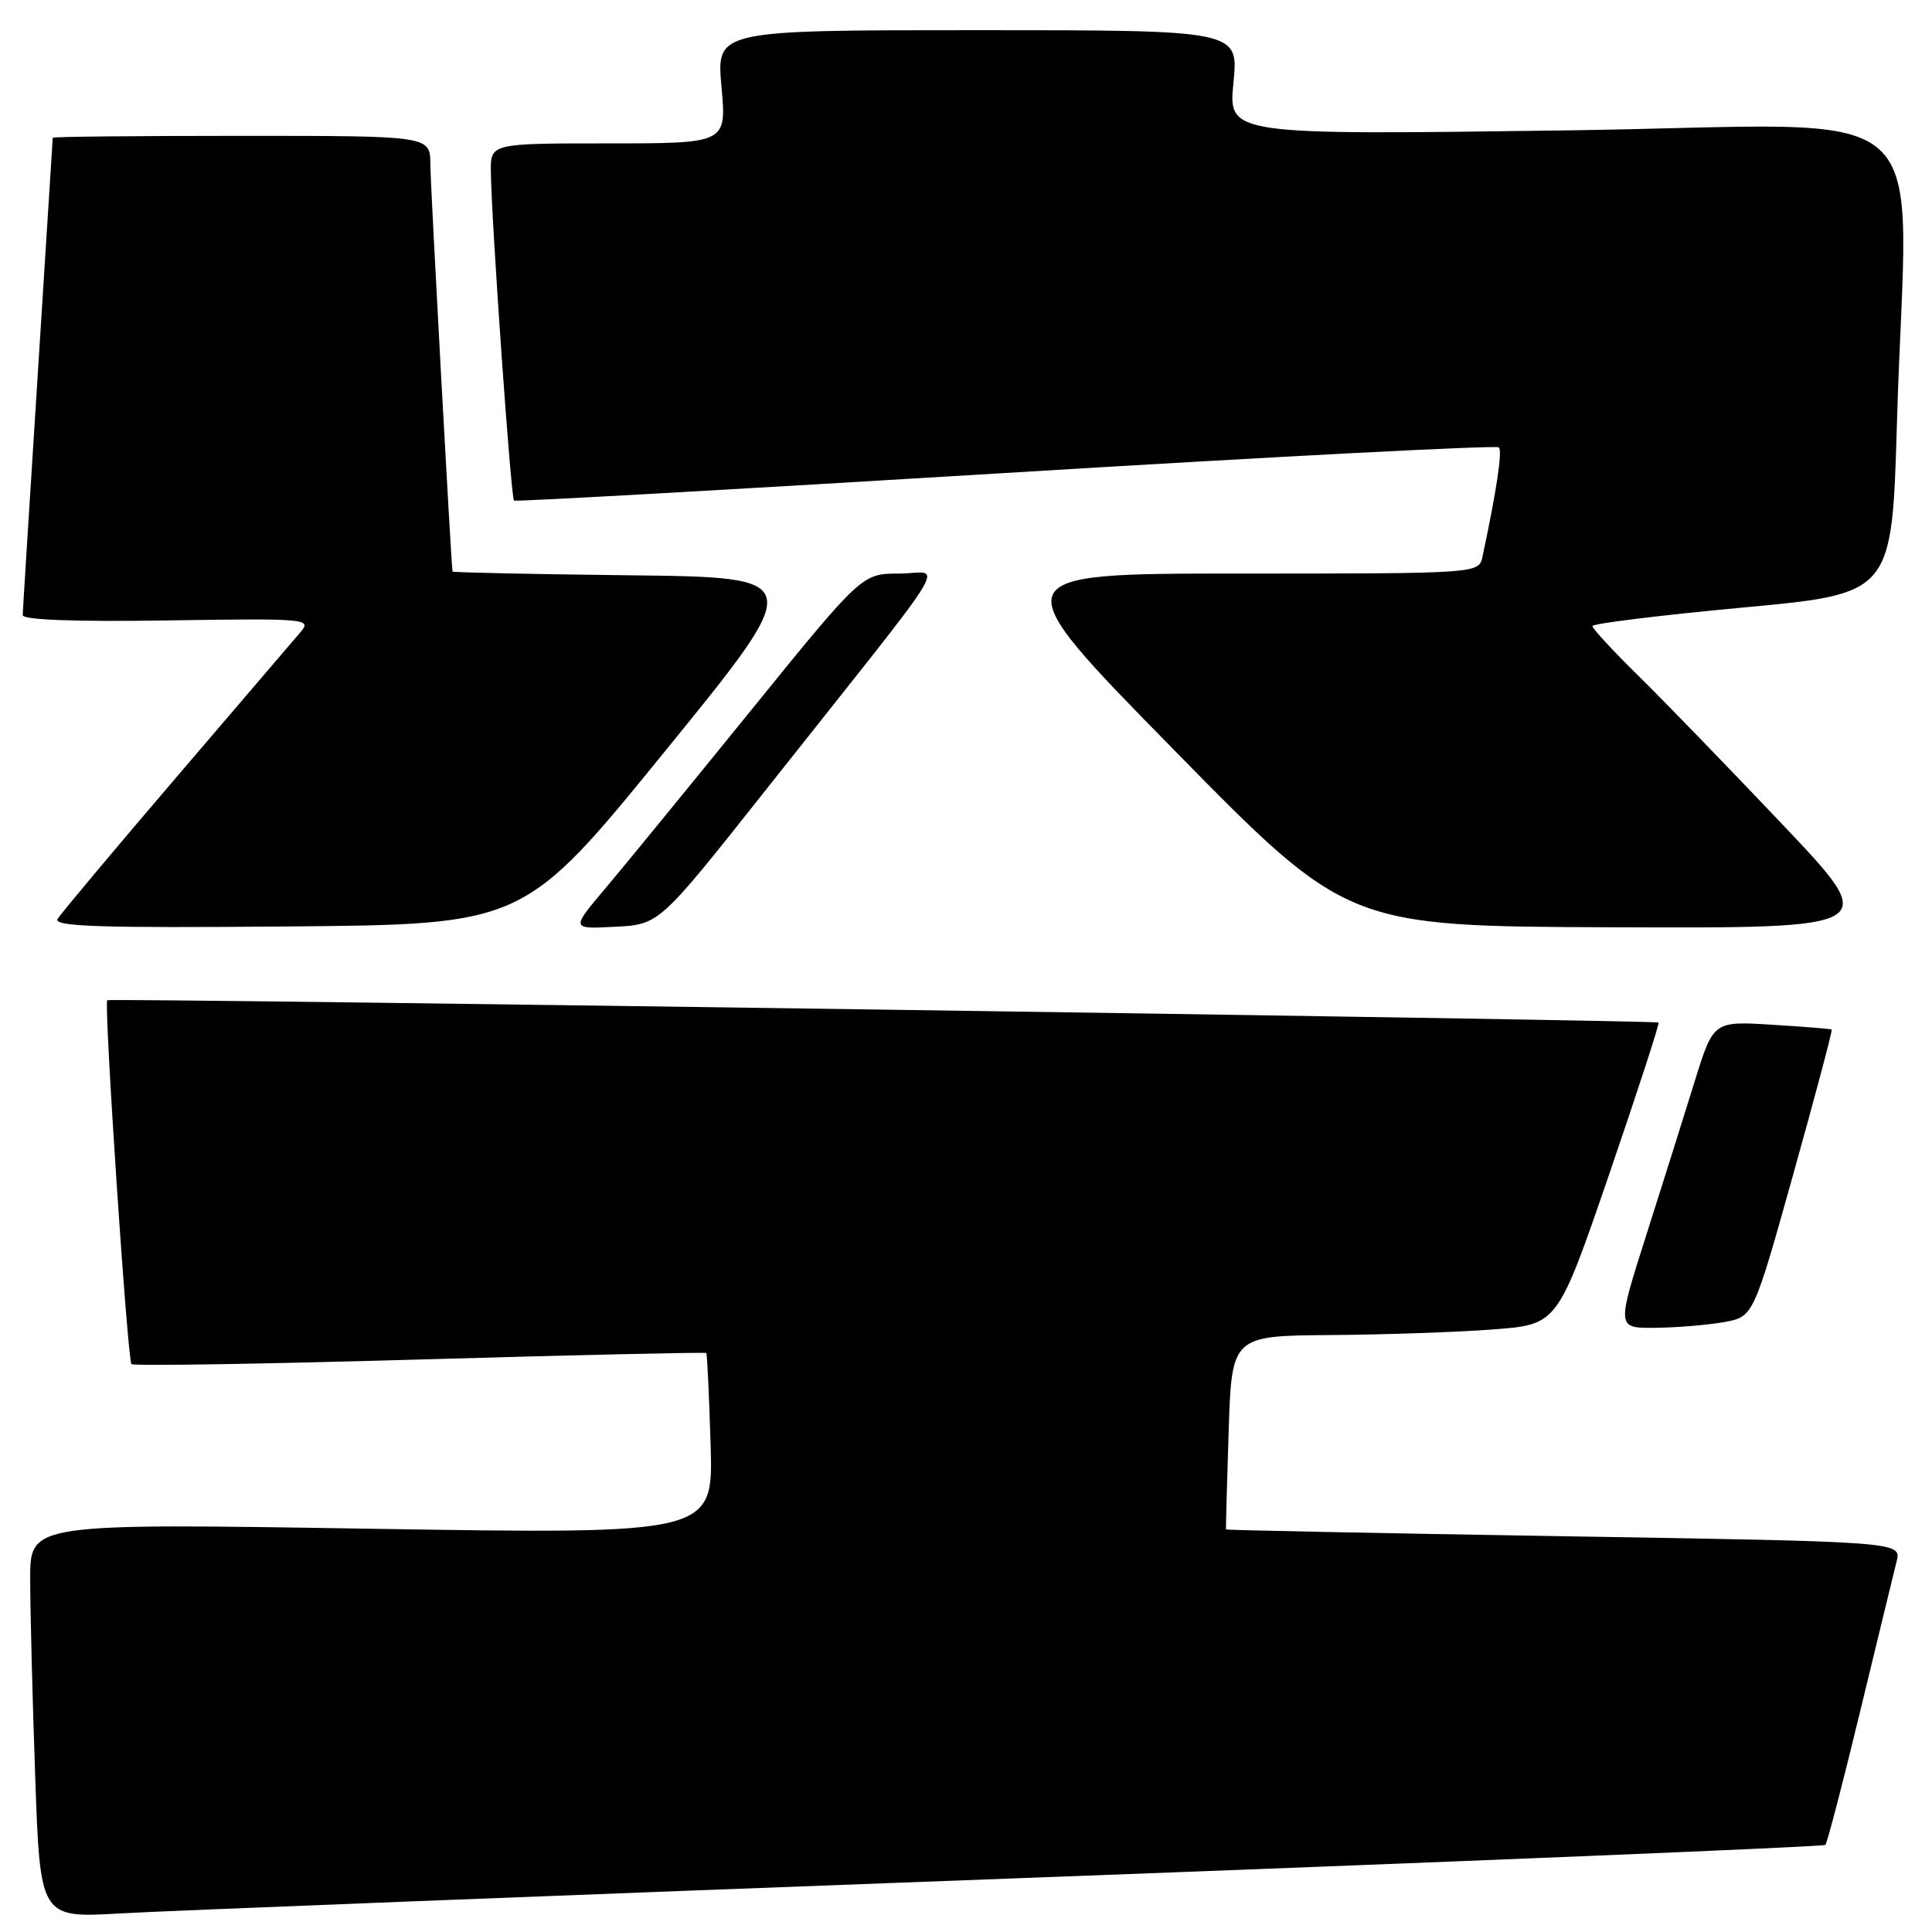 <?xml version="1.0" encoding="UTF-8" standalone="no"?>
<!DOCTYPE svg PUBLIC "-//W3C//DTD SVG 1.1//EN" "http://www.w3.org/Graphics/SVG/1.1/DTD/svg11.dtd" >
<svg xmlns="http://www.w3.org/2000/svg" xmlns:xlink="http://www.w3.org/1999/xlink" version="1.1" viewBox="0 0 256 256">
 <g >
 <path fill="currentColor"
d=" M 133.97 248.91 C 193.08 246.70 241.63 244.70 241.87 244.46 C 242.11 244.23 244.18 236.26 246.48 226.77 C 248.78 217.27 250.95 208.33 251.31 206.90 C 251.96 204.29 251.96 204.29 207.23 203.56 C 182.63 203.16 162.48 202.75 162.45 202.66 C 162.42 202.57 162.57 196.76 162.80 189.75 C 163.21 177.00 163.21 177.00 176.35 176.90 C 183.58 176.85 193.30 176.51 197.94 176.15 C 206.39 175.50 206.39 175.50 213.22 155.61 C 216.97 144.67 219.92 135.61 219.77 135.49 C 219.41 135.18 14.58 132.23 14.21 132.53 C 13.74 132.89 16.89 180.23 17.42 180.75 C 17.68 181.01 34.88 180.74 55.64 180.14 C 76.40 179.54 93.48 179.16 93.59 179.28 C 93.70 179.40 93.96 184.85 94.16 191.40 C 94.52 203.29 94.52 203.29 49.26 202.57 C 4.00 201.84 4.00 201.84 4.00 209.17 C 4.00 213.20 4.30 224.97 4.66 235.32 C 5.32 254.15 5.32 254.15 15.91 253.54 C 21.73 253.20 74.86 251.12 133.97 248.91 Z  M 228.42 175.19 C 232.33 174.49 232.33 174.49 237.63 155.54 C 240.55 145.12 242.83 136.52 242.71 136.42 C 242.60 136.33 239.02 136.04 234.76 135.78 C 227.03 135.30 227.03 135.30 224.52 143.40 C 223.14 147.86 220.26 157.01 218.11 163.75 C 214.21 176.00 214.21 176.00 219.36 175.94 C 222.19 175.91 226.26 175.57 228.42 175.19 Z  M 88.15 99.50 C 106.87 76.50 106.87 76.50 83.43 76.23 C 70.55 76.08 59.98 75.86 59.96 75.73 C 59.76 74.47 57.04 24.57 57.02 21.75 C 57.00 18.00 57.00 18.00 32.00 18.00 C 18.25 18.00 7.00 18.11 6.99 18.25 C 6.99 18.39 6.10 32.45 5.01 49.50 C 3.92 66.55 3.02 80.95 3.01 81.50 C 3.00 82.14 9.86 82.40 22.19 82.21 C 40.57 81.93 41.32 81.99 39.86 83.71 C 39.02 84.69 31.60 93.38 23.36 103.00 C 15.13 112.62 8.05 121.07 7.63 121.76 C 7.02 122.77 13.14 122.98 38.15 122.76 C 69.44 122.50 69.44 122.50 88.15 99.50 Z  M 101.21 105.00 C 127.24 72.15 124.86 76.00 119.17 76.00 C 114.21 76.00 114.21 76.00 99.41 94.25 C 91.27 104.29 82.60 114.89 80.14 117.80 C 75.66 123.11 75.66 123.11 81.51 122.80 C 87.35 122.50 87.35 122.50 101.21 105.00 Z  M 236.19 109.25 C 229.02 101.69 220.42 92.81 217.08 89.53 C 213.74 86.25 211.00 83.29 211.00 82.96 C 211.00 82.63 219.93 81.53 230.85 80.51 C 250.69 78.68 250.69 78.68 251.35 56.18 C 252.64 11.56 258.34 16.60 207.38 17.28 C 162.75 17.89 162.75 17.89 163.44 10.94 C 164.12 4.00 164.12 4.00 129.52 4.00 C 94.92 4.00 94.92 4.00 95.60 11.50 C 96.28 19.00 96.28 19.00 80.64 19.00 C 65.00 19.00 65.00 19.00 65.04 22.75 C 65.12 29.33 67.70 66.04 68.11 66.33 C 68.32 66.49 97.65 64.84 133.28 62.67 C 168.90 60.50 198.31 58.97 198.61 59.28 C 199.09 59.76 198.31 64.99 196.44 73.75 C 195.96 76.00 195.96 76.00 164.29 76.00 C 132.62 76.00 132.62 76.00 155.56 99.37 C 178.50 122.75 178.50 122.75 213.86 122.87 C 249.23 123.00 249.23 123.00 236.19 109.25 Z "/>
</g>
</svg>